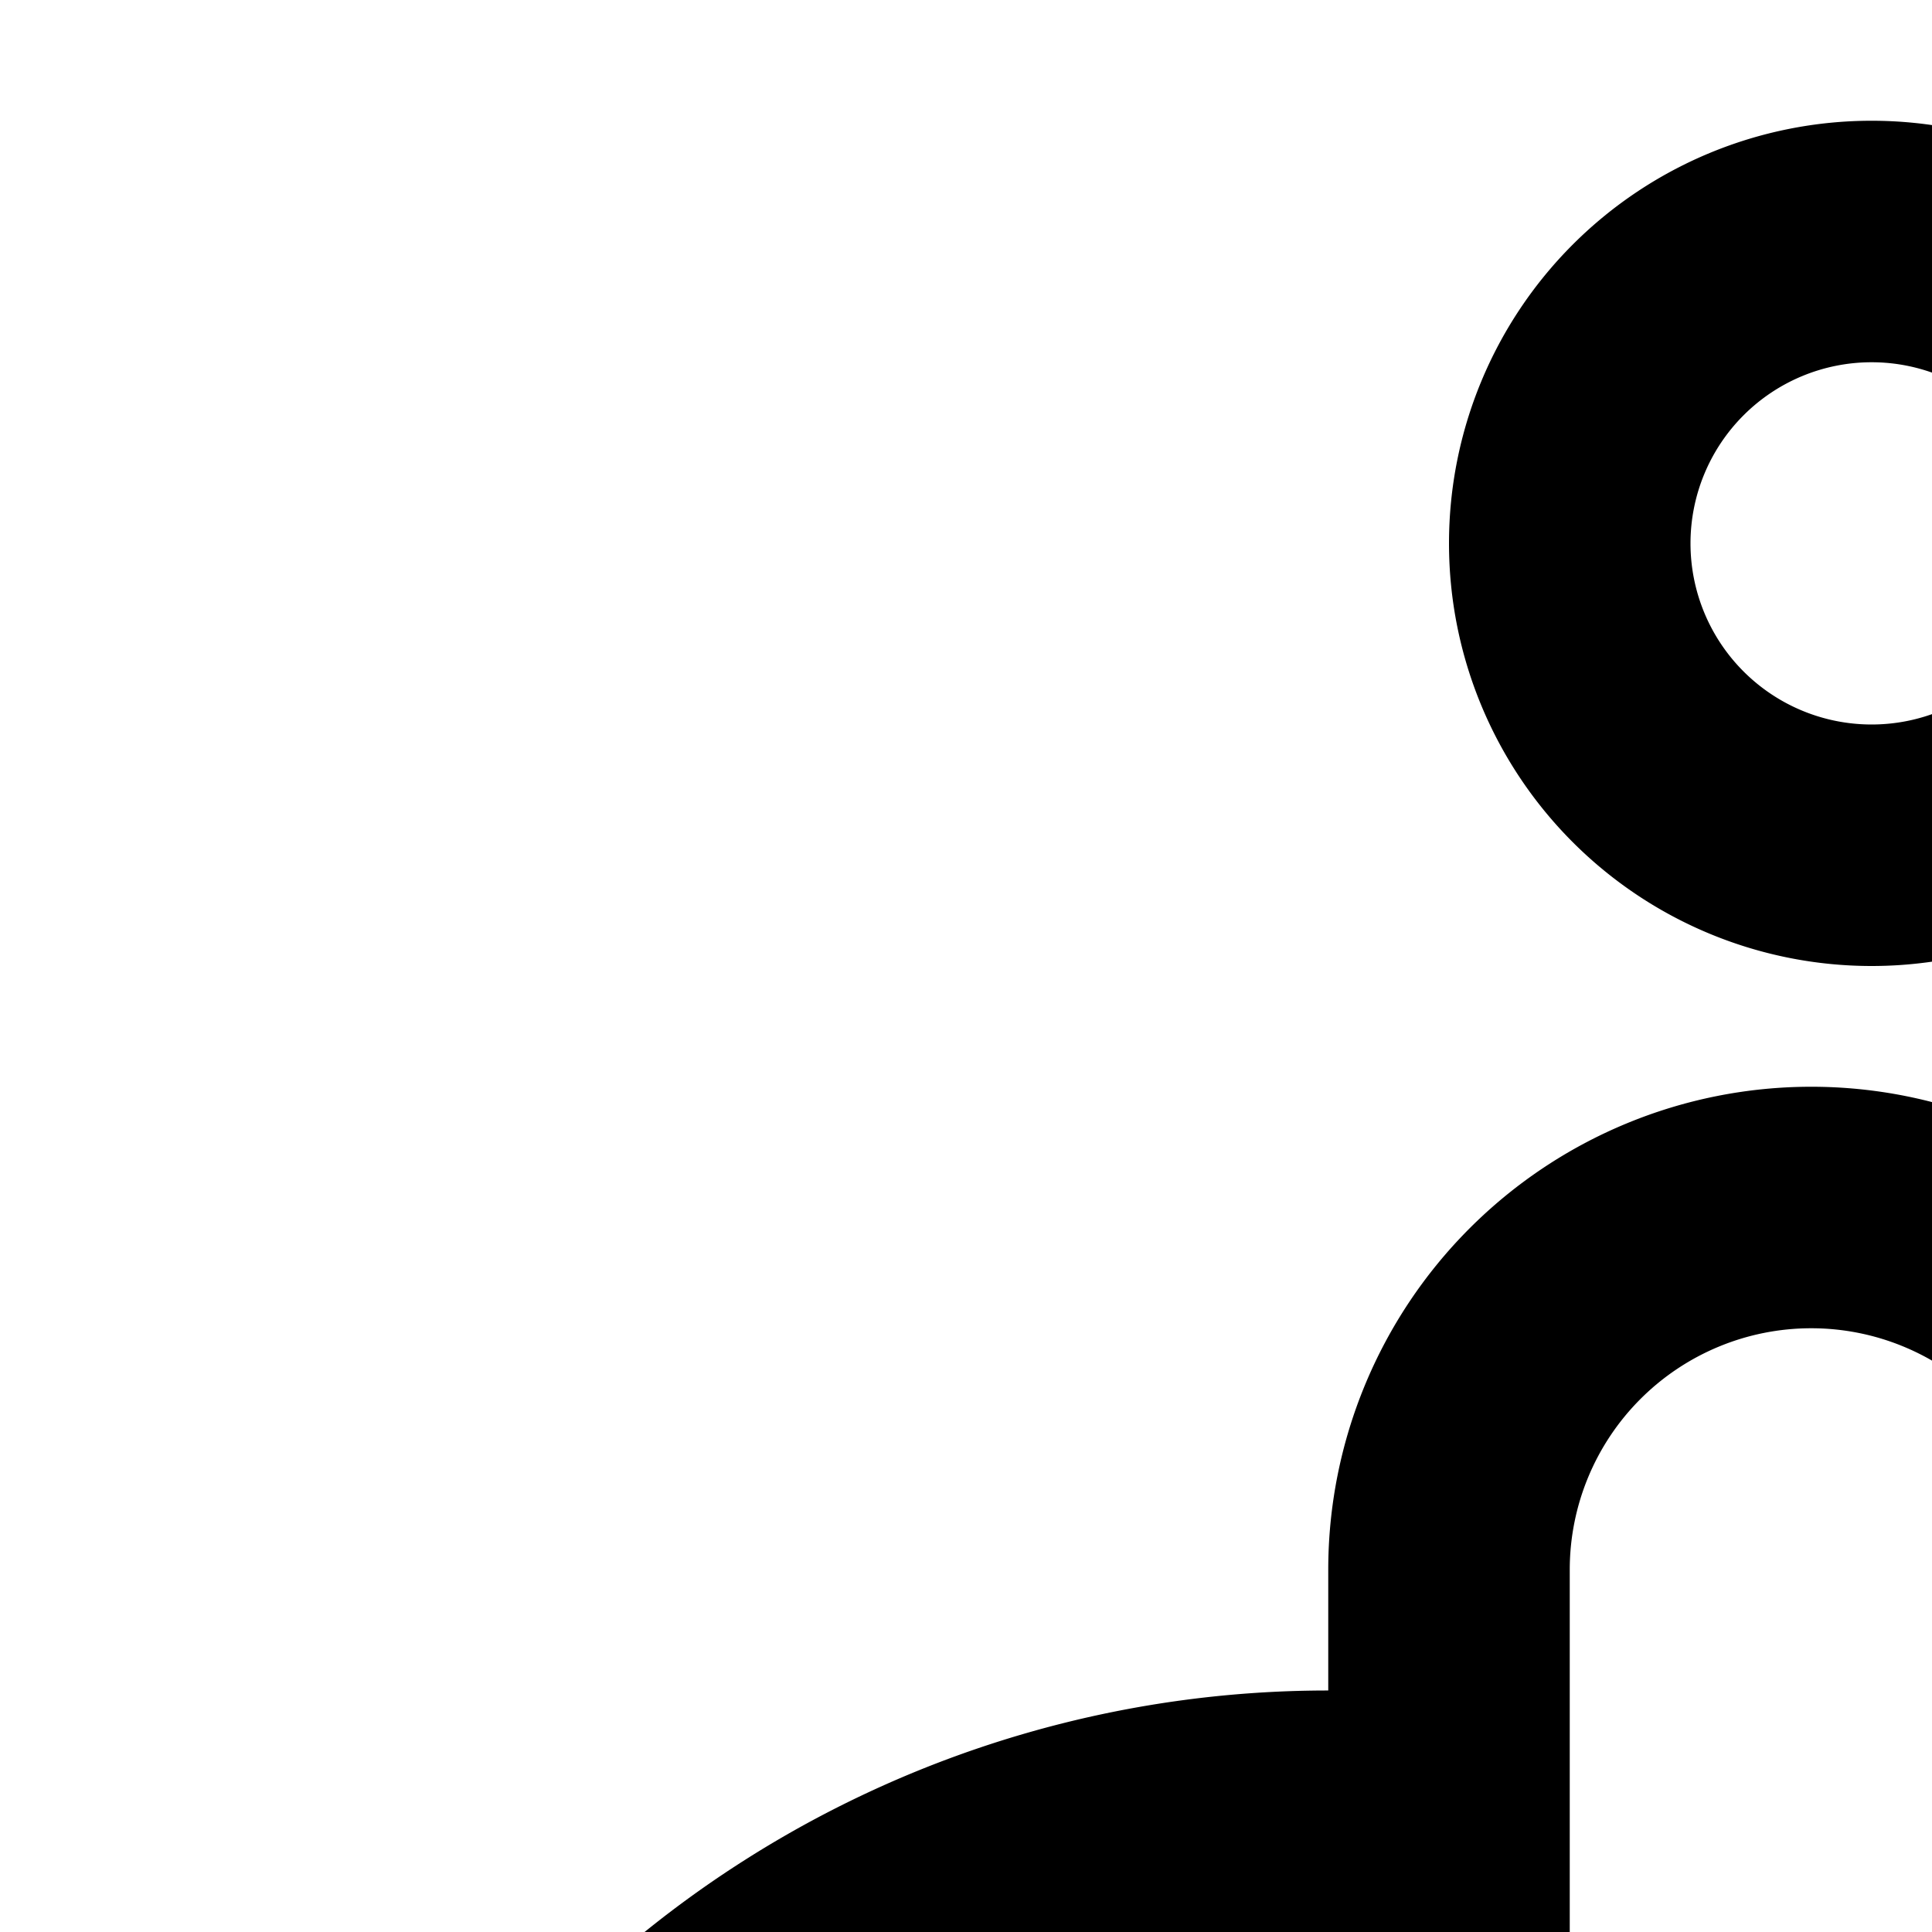<svg xmlns="http://www.w3.org/2000/svg" viewBox="0 0 16 16"><path d="M29.55 26.11L26.5 27.63 23.66 21H15a2 2 0 01-2-2V13a2 2 0 014 0v4h7V15H19V13a4 4 0 00-8 0v1a9 9 0 108.77 11H17.71A7 7 0 1111 16v3a4 4 0 004 4h7.34l3.16 7.37 4.95-2.48zM15.5 8A3.5 3.5 0 1119 4.5 3.5 3.5 0 0115.5 8zm0-5A1.5 1.5 0 1017 4.5 1.5 1.5 0 0015.5 3z"/></svg>